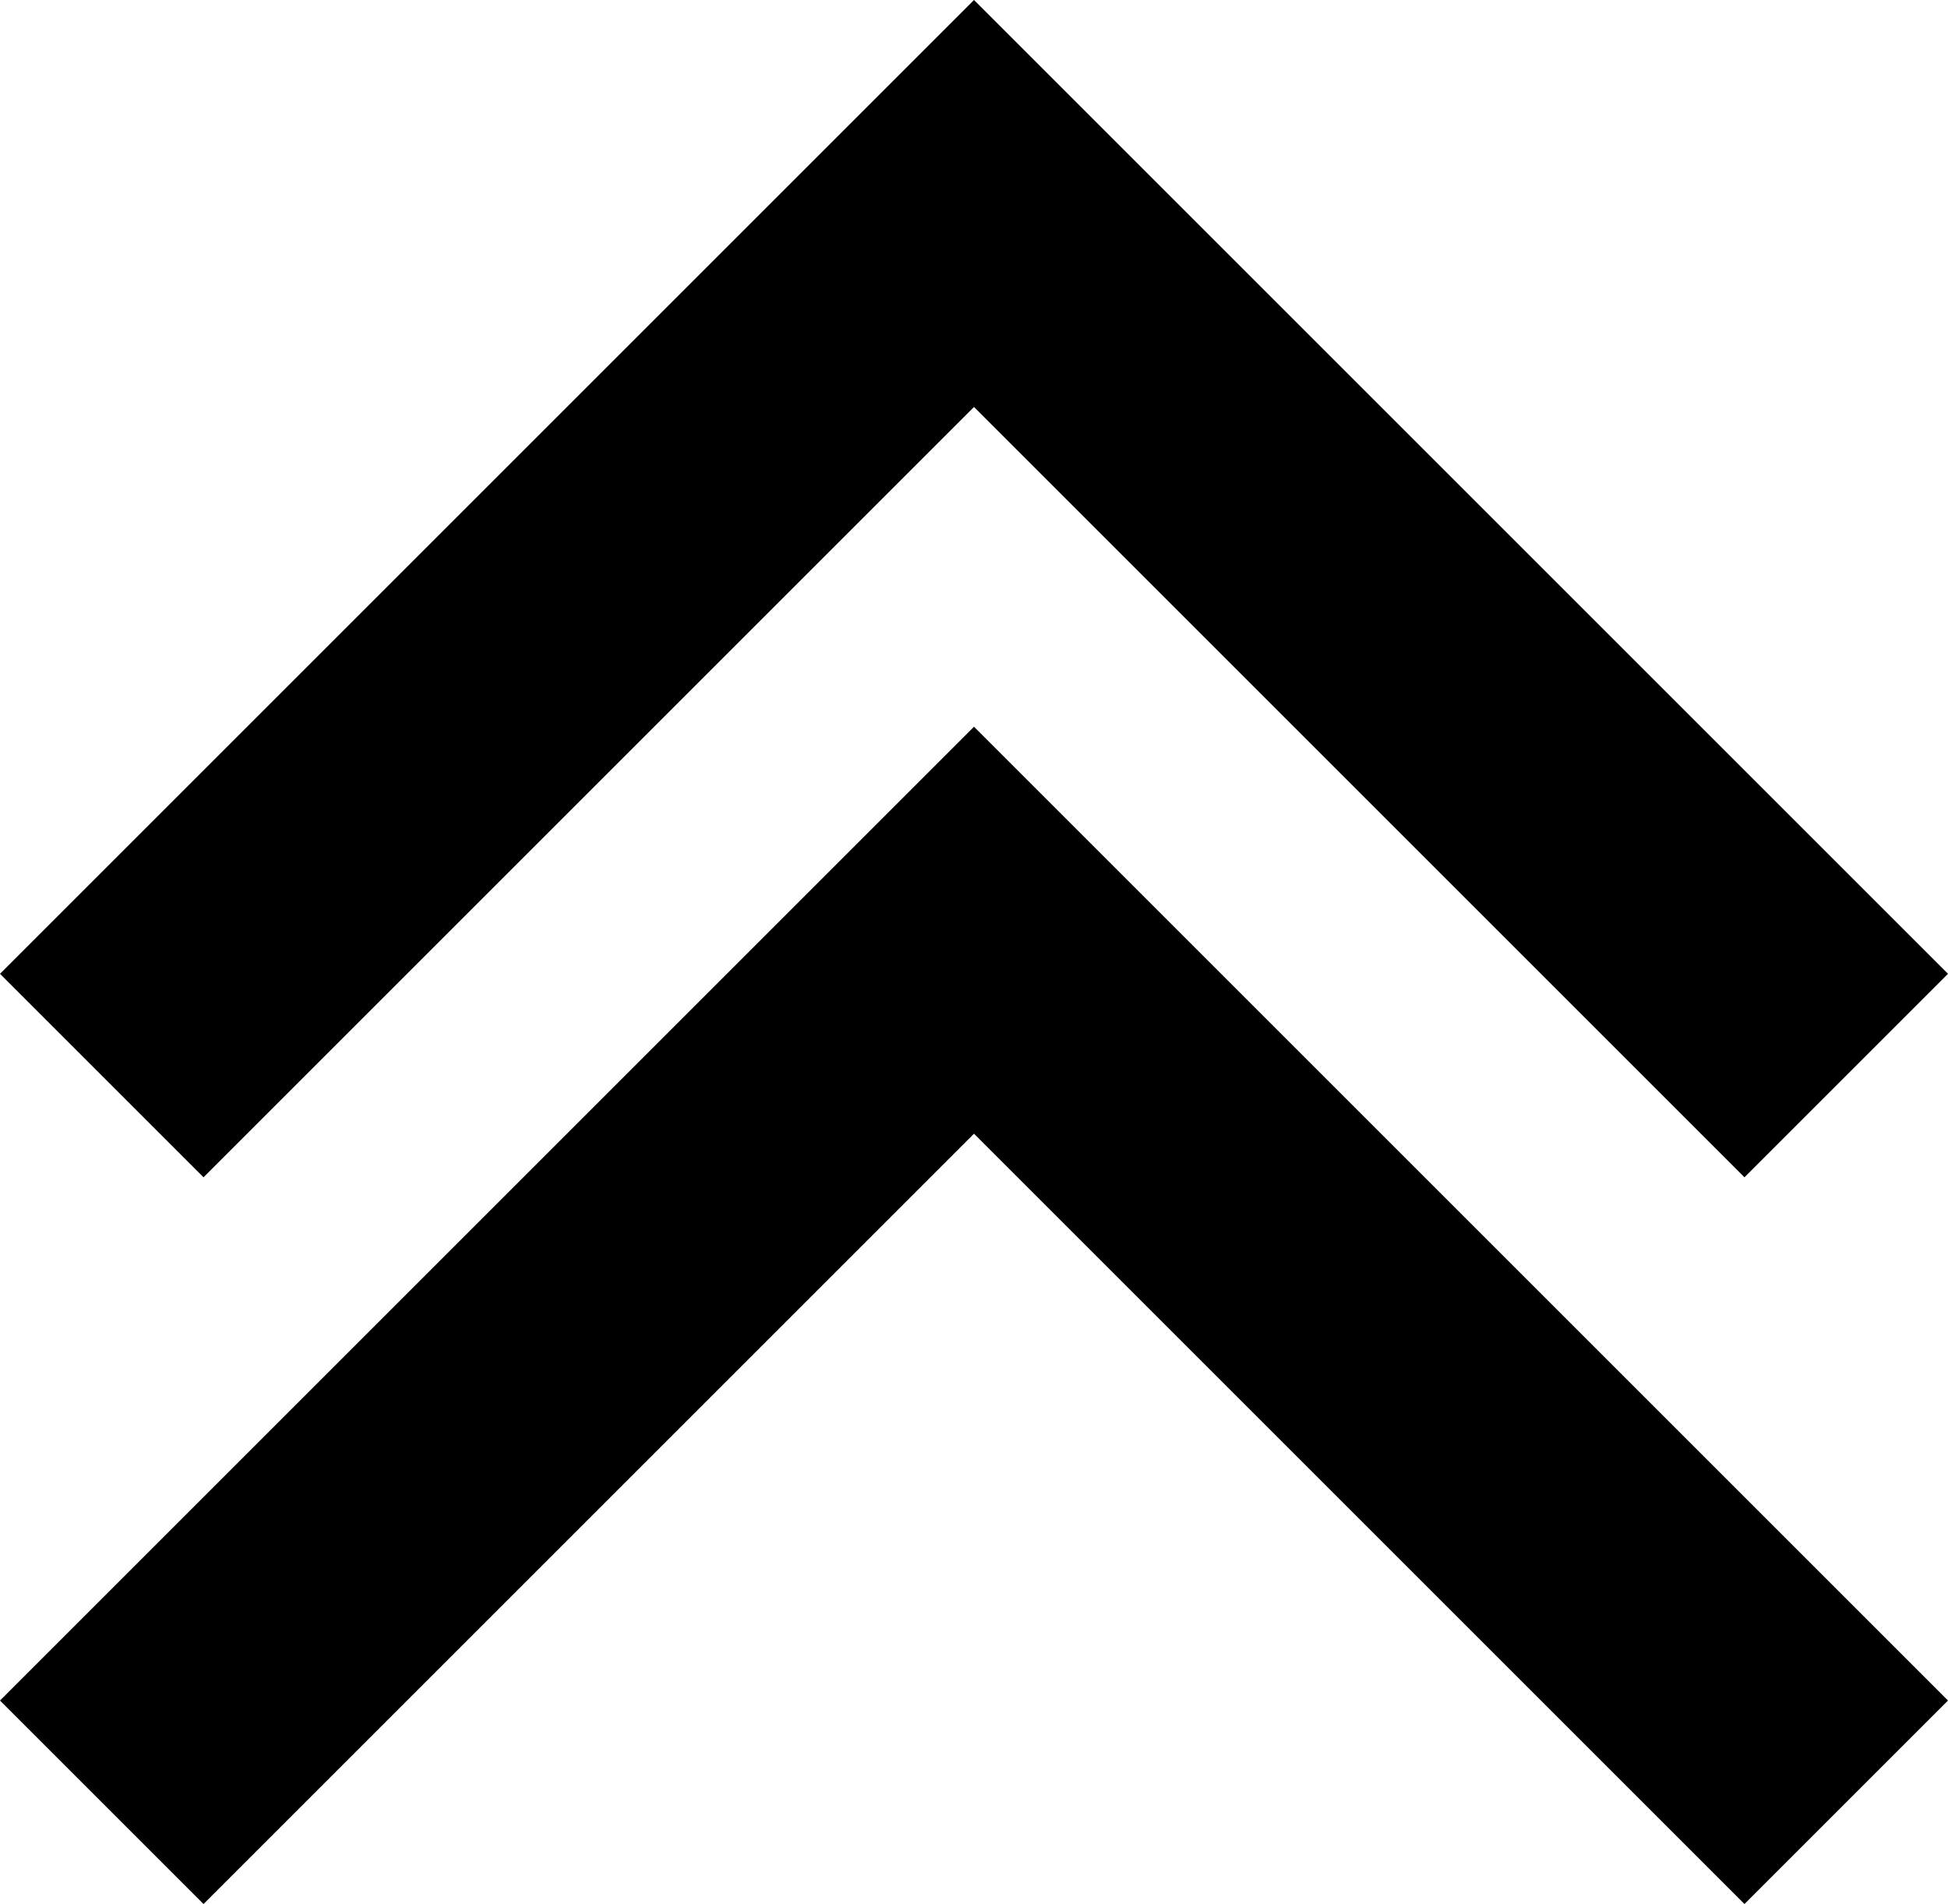 <svg fill="none" viewBox="0 0 13.4 13.1">
	<path fill="currentColor" fill-rule="evenodd" d="M0 6.7l1.4 1.4 5.3-5.3L12 8.1l1.4-1.4L6.7 0 0 6.7zm1.4 6.4l5.3-5.3 5.3 5.3 1.4-1.4L6.7 5 0 11.7l1.4 1.4z" clip-rule="evenodd"/>
</svg>
